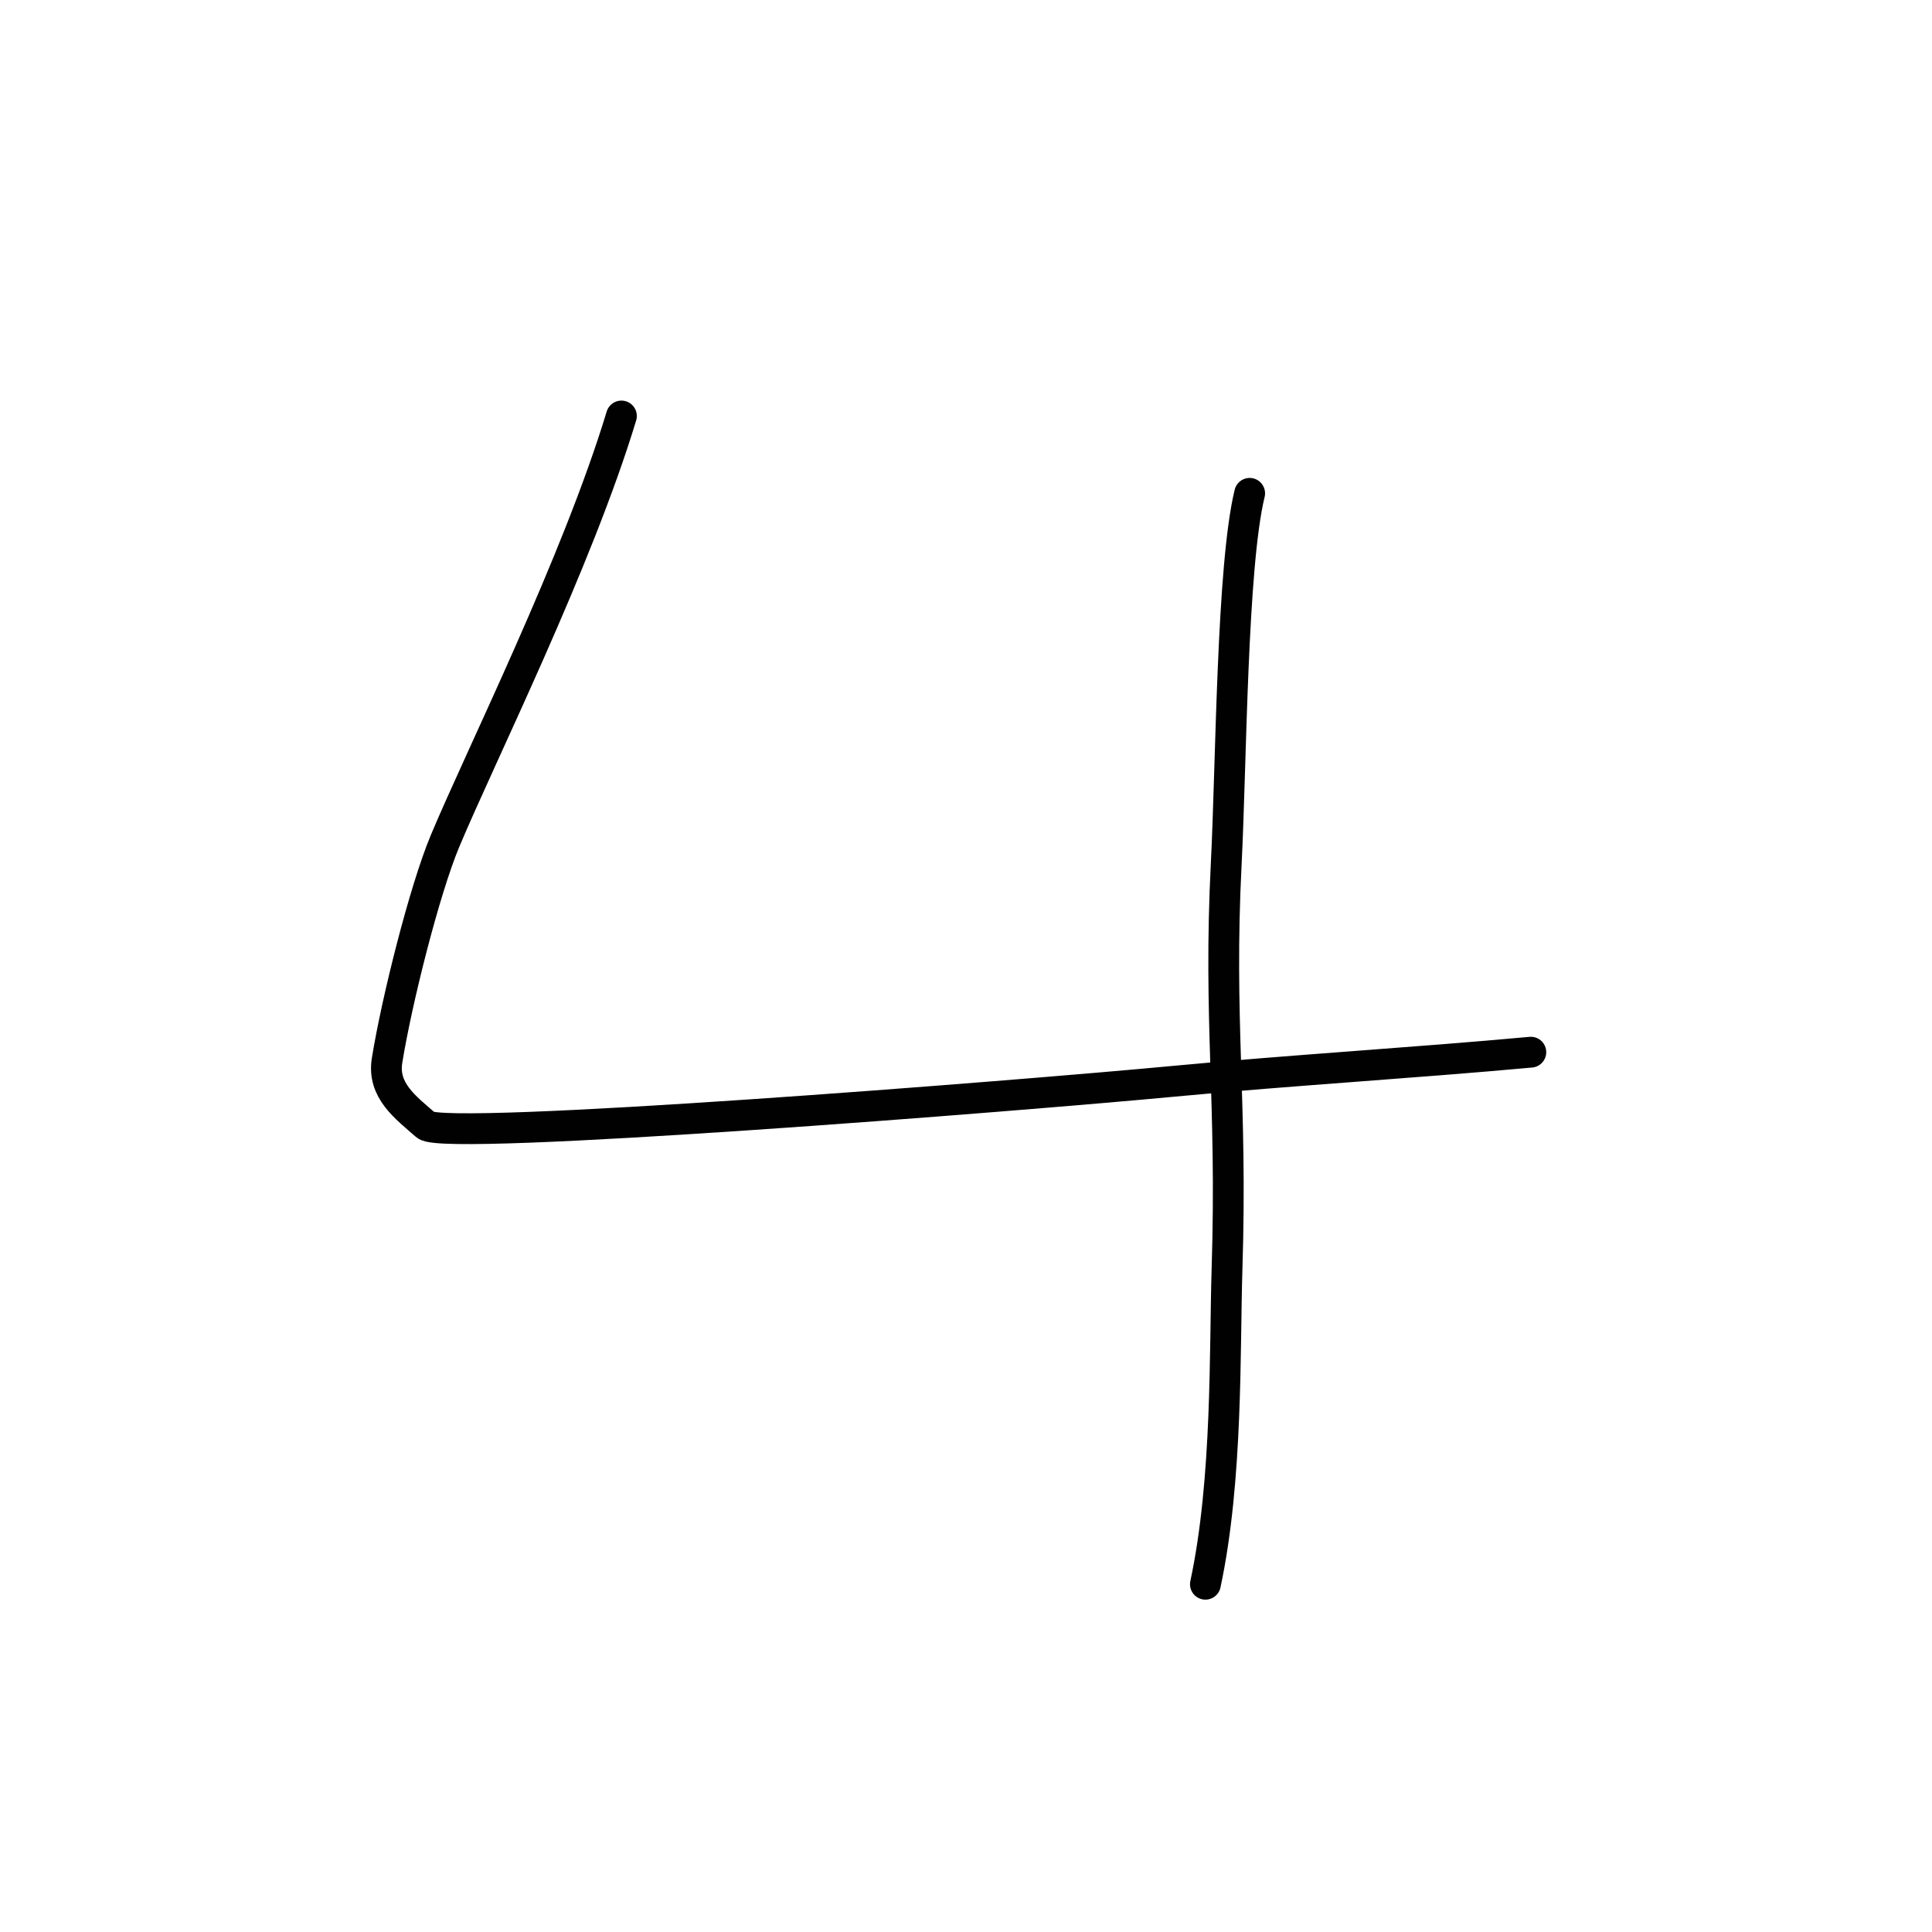<?xml version="1.0" encoding="UTF-8"?>
<svg id="Layer_1" data-name="Layer 1" xmlns="http://www.w3.org/2000/svg" width="100" height="100" viewBox="0 0 100 100">
  <defs>
    <style>
      .cls-1 {
        fill: none;
        stroke: #010101;
        stroke-linecap: round;
        stroke-linejoin: round;
        stroke-width: 1.594px;
      }
    </style>
  </defs>
  <path class="cls-1" d="m32.165,21.532c-2.296,7.578-7.254,17.519-9.13,21.998-1.068,2.551-2.505,8.288-3,11.355-.253,1.559.954,2.432,2.011,3.356.969.848,30.746-1.523,38.716-2.275,6.101-.576,12.365-.945,18.474-1.505"/>
  <path class="cls-1" d="m64.682,25.535c-.921,3.769-.951,14.017-1.211,19.135-.416,8.23.317,12.225.04,21.001-.131,4.151.046,10.882-1.119,16.329"/>
</svg>
